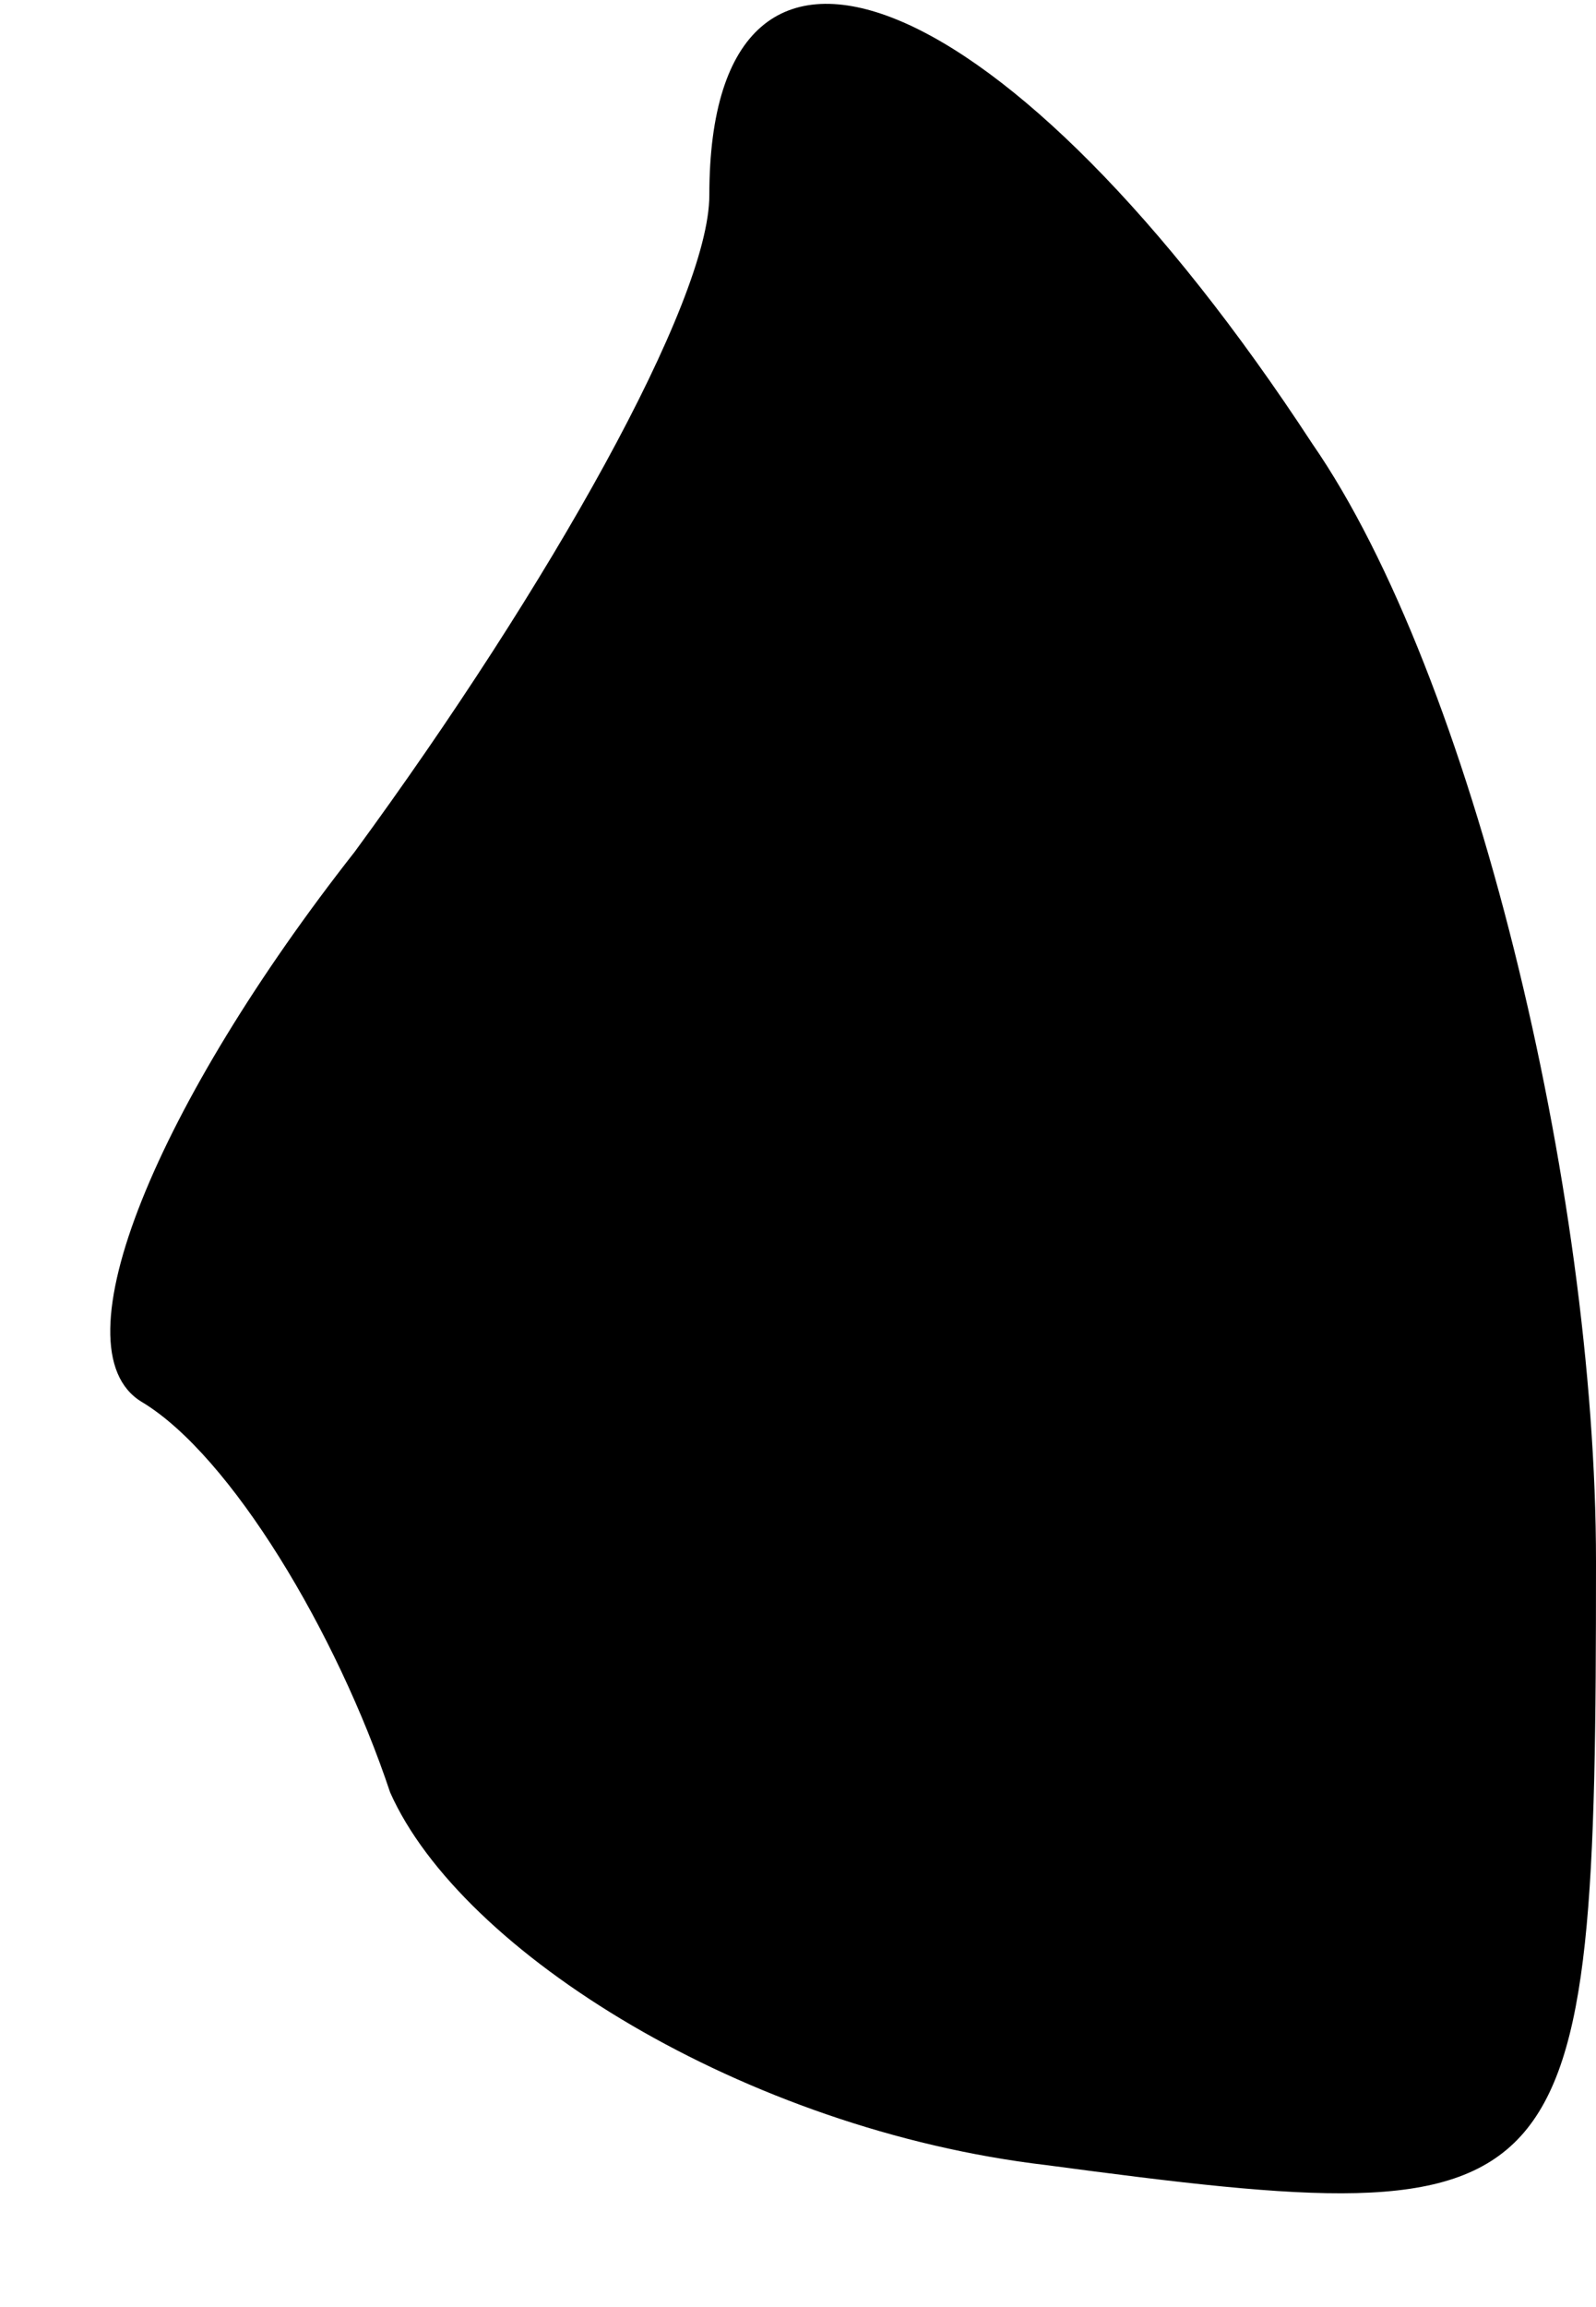 <?xml version="1.0" standalone="no"?>
<!DOCTYPE svg PUBLIC "-//W3C//DTD SVG 20010904//EN"
 "http://www.w3.org/TR/2001/REC-SVG-20010904/DTD/svg10.dtd">
<svg version="1.0" xmlns="http://www.w3.org/2000/svg"
 width="9pt" height="13pt" viewBox="0 0 9 13"
 preserveAspectRatio="xMidYMid meet">
<g transform="translate(0,13) scale(0.1,-0.1)"
fill="#000000" stroke="none">
<path fill="#000000" stroke="none" d="M40 119 c0 -6 -9 -22 -20 -37 -11 -14
-17 -28 -12 -31 5 -3 11 -13 14 -22 4 -9 20 -19 37 -21 30 -4 31 -3 31 34 0
21 -7 50 -16 63 -17 26 -34 33 -34 14z"/>
</g>
</svg>

